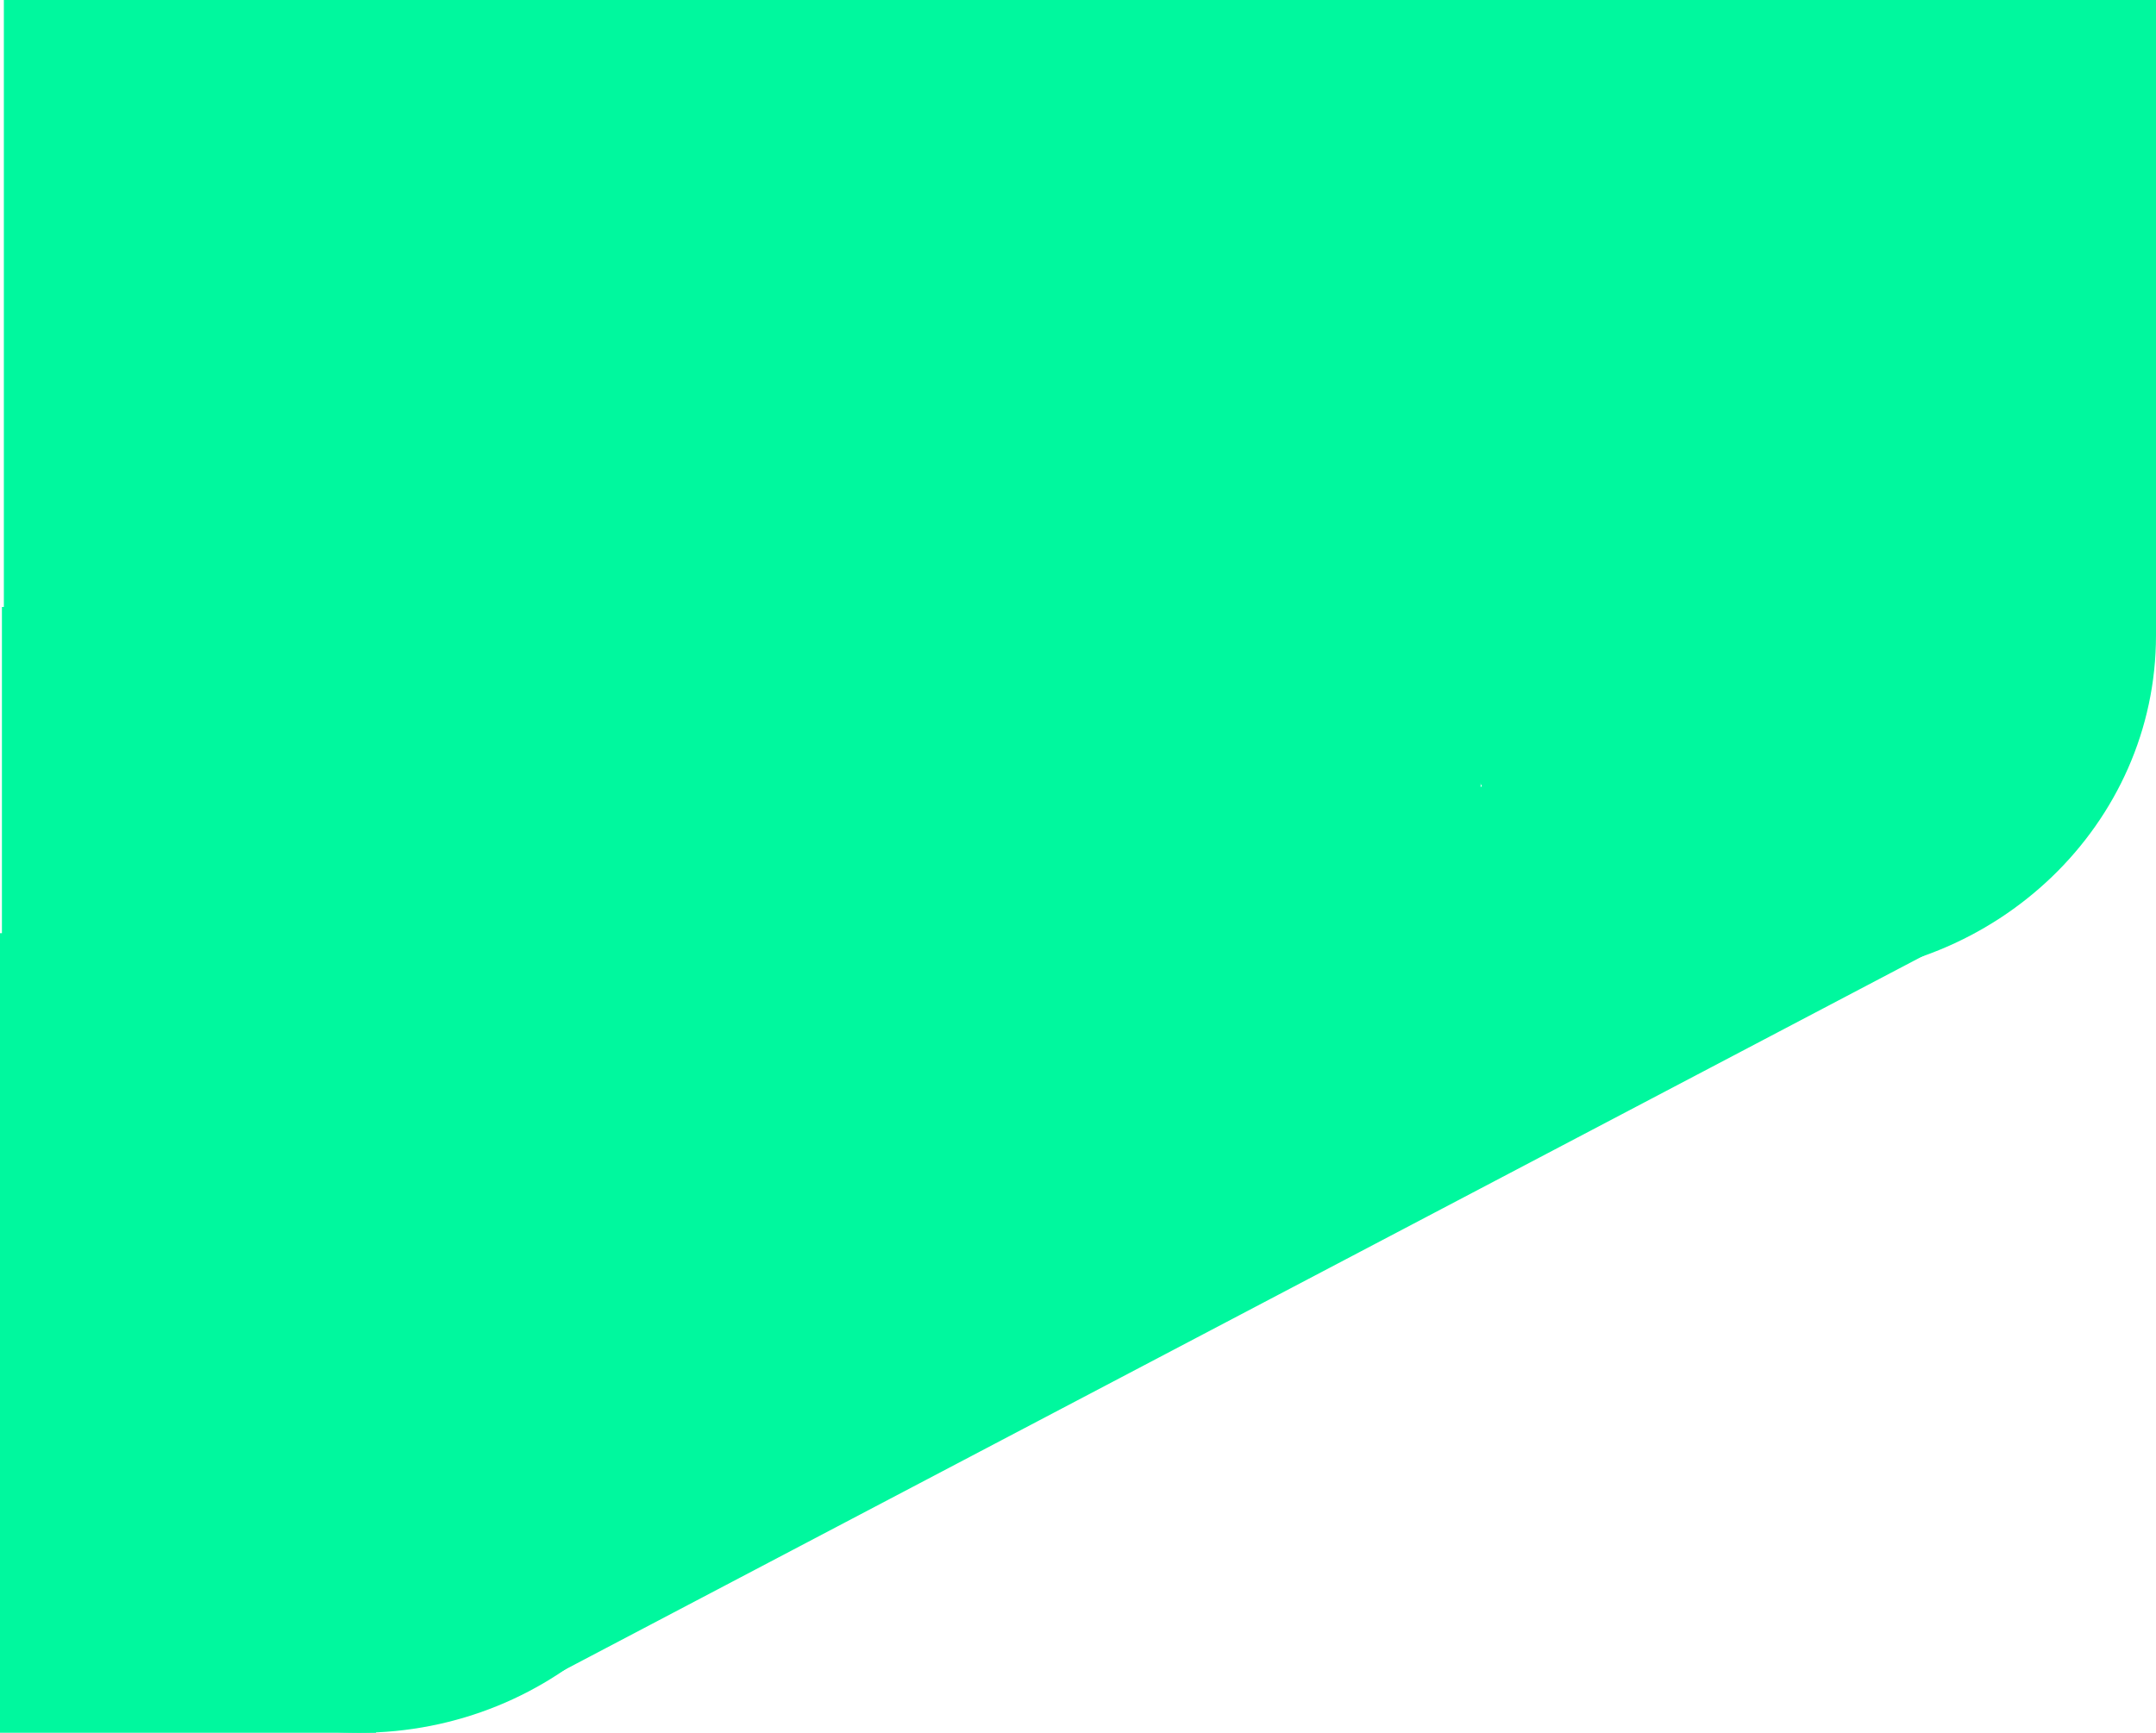 <?xml version="1.0" encoding="UTF-8" standalone="no"?>
<!DOCTYPE svg PUBLIC "-//W3C//DTD SVG 1.1//EN" "http://www.w3.org/Graphics/SVG/1.1/DTD/svg11.dtd">
<svg version="1.1" xmlns="http://www.w3.org/2000/svg" xmlns:xlink="http://www.w3.org/1999/xlink" preserveAspectRatio="xMidYMid meet" viewBox="0 -3.552713678800501e-15 1536 1234.78" width="1536" height="1234.78"><defs><path d="M1536 452.79C1536 587.12 1422.58 696.19 1282.87 696.19C1143.17 696.19 1029.74 587.12 1029.74 452.79C1029.74 318.46 1143.17 209.4 1282.87 209.4C1422.58 209.4 1536 318.46 1536 452.79Z" id="b5oNxtkrg8"></path><path d="M509 991.39C509 1125.72 395.58 1234.78 255.88 1234.78C116.17 1234.78 2.75 1125.72 2.75 991.39C2.75 857.05 116.17 747.99 255.88 747.99C395.58 747.99 509 857.05 509 991.39Z" id="dcHJURXxT"></path><path d="M270.66 972.94L1313.57 424.75L1431.17 649.08L388.26 1197.27L270.66 972.94Z" id="a75JuPZAVl"></path><path d="M0 998.21L267.91 998.21L267.91 1234.78L0 1234.78L0 998.21Z" id="d2a8QQyRf8"></path><path d="M2.75 0L1536 0L1536 452.79L2.75 452.79L2.75 0Z" id="aiBYPHUzp"></path><path d="M1.37 432.52L1054.86 432.52L1054.86 833.58L1.37 833.58L1.37 432.52Z" id="b7beuBP4vZ"></path><path d="M0 664.99L623.27 664.99L623.27 1045.78L0 1045.78L0 664.99Z" id="ahKbGL6MI"></path></defs><g><g><g><use xlink:href="#b5oNxtkrg8" opacity="1" fill="#00f89e" fill-opacity="1"></use></g><g><use xlink:href="#dcHJURXxT" opacity="1" fill="#00f89e" fill-opacity="1"></use></g><g><use xlink:href="#a75JuPZAVl" opacity="1" fill="#00f89e" fill-opacity="1"></use></g><g><use xlink:href="#d2a8QQyRf8" opacity="1" fill="#00f89e" fill-opacity="1"></use></g><g><use xlink:href="#aiBYPHUzp" opacity="1" fill="#00f89e" fill-opacity="1"></use></g><g><use xlink:href="#b7beuBP4vZ" opacity="1" fill="#00f89e" fill-opacity="1"></use></g><g><use xlink:href="#ahKbGL6MI" opacity="1" fill="#00f89e" fill-opacity="1"></use></g></g></g></svg>
